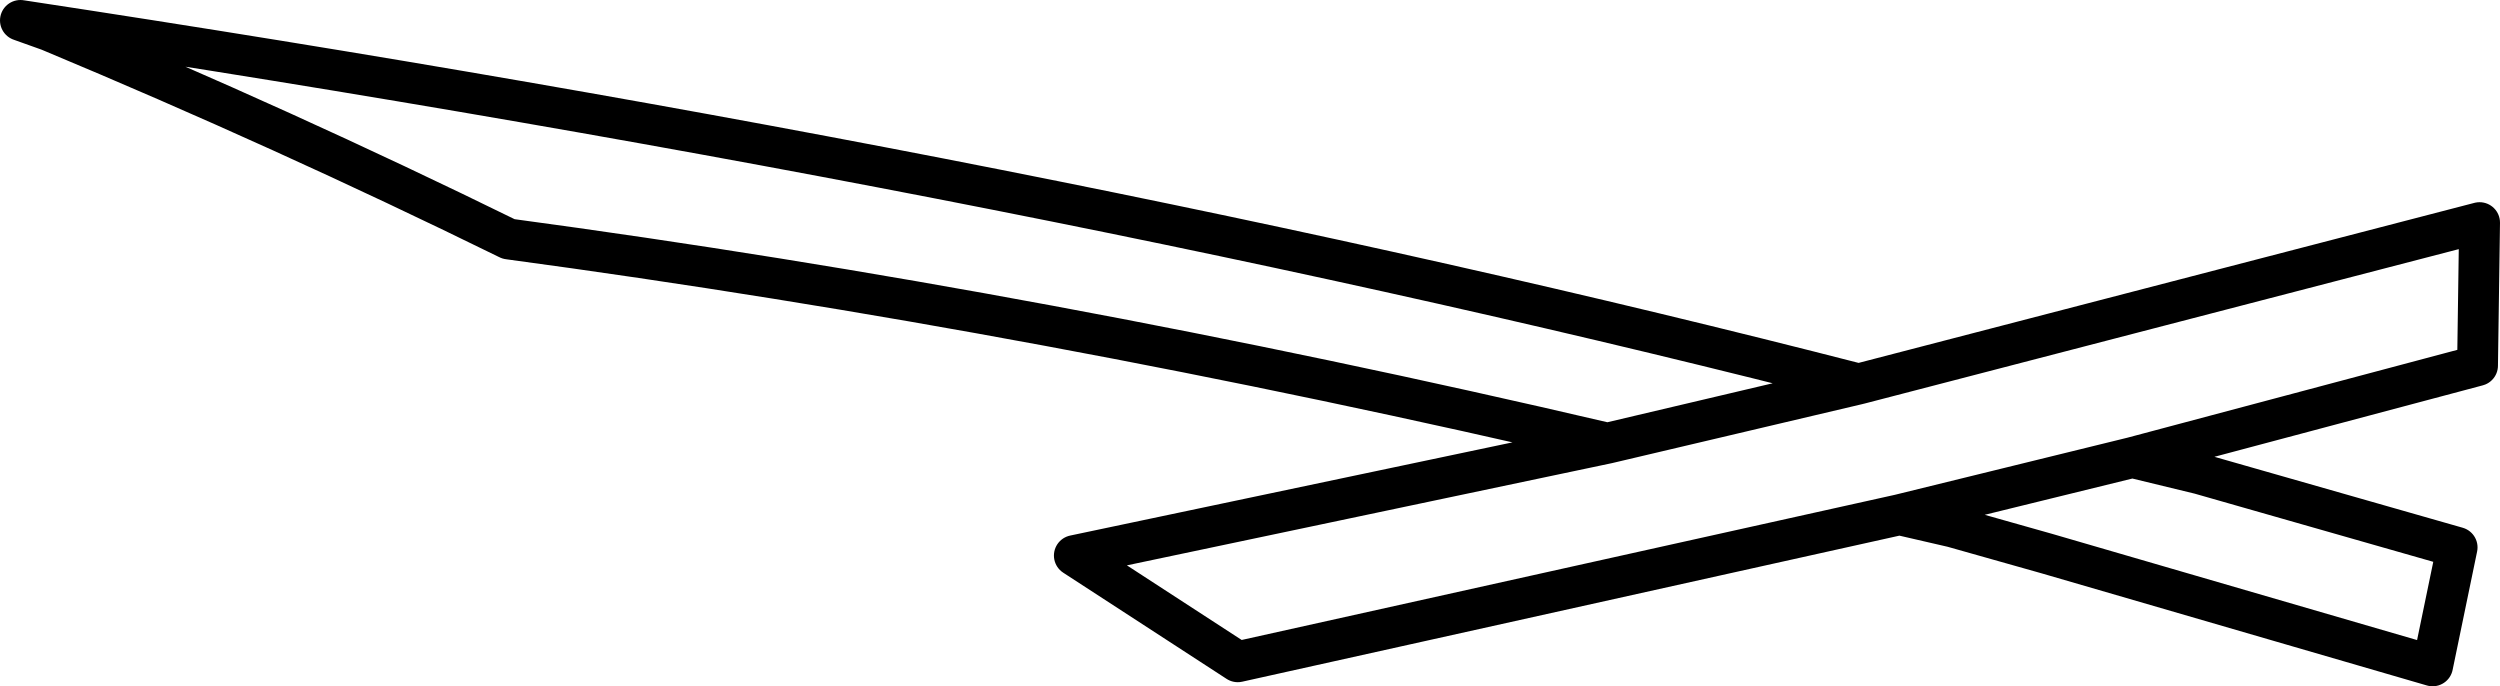 <?xml version="1.0" encoding="UTF-8" standalone="no"?>
<svg xmlns:xlink="http://www.w3.org/1999/xlink" height="16.8px" width="61.2px" xmlns="http://www.w3.org/2000/svg">
  <g transform="matrix(1.0, 0.0, 0.0, 1.0, -174.55, -145.7)">
    <path d="M175.75 146.45 Q181.5 148.85 187.0 151.55 200.0 153.3 213.9 156.55 L220.05 155.1 Q200.4 150.05 175.05 146.2 L175.75 146.45 M220.05 155.1 L235.25 151.15 235.2 154.65 226.75 156.9 228.4 157.3 234.7 159.1 234.1 162.0 224.65 159.25 222.35 158.6 221.05 158.3 204.85 161.9 200.85 159.3 213.9 156.55 M221.05 158.3 L226.75 156.9" fill="none" stroke="#000000" stroke-linecap="round" stroke-linejoin="round" stroke-width="1.0"/>
  </g>
</svg>
